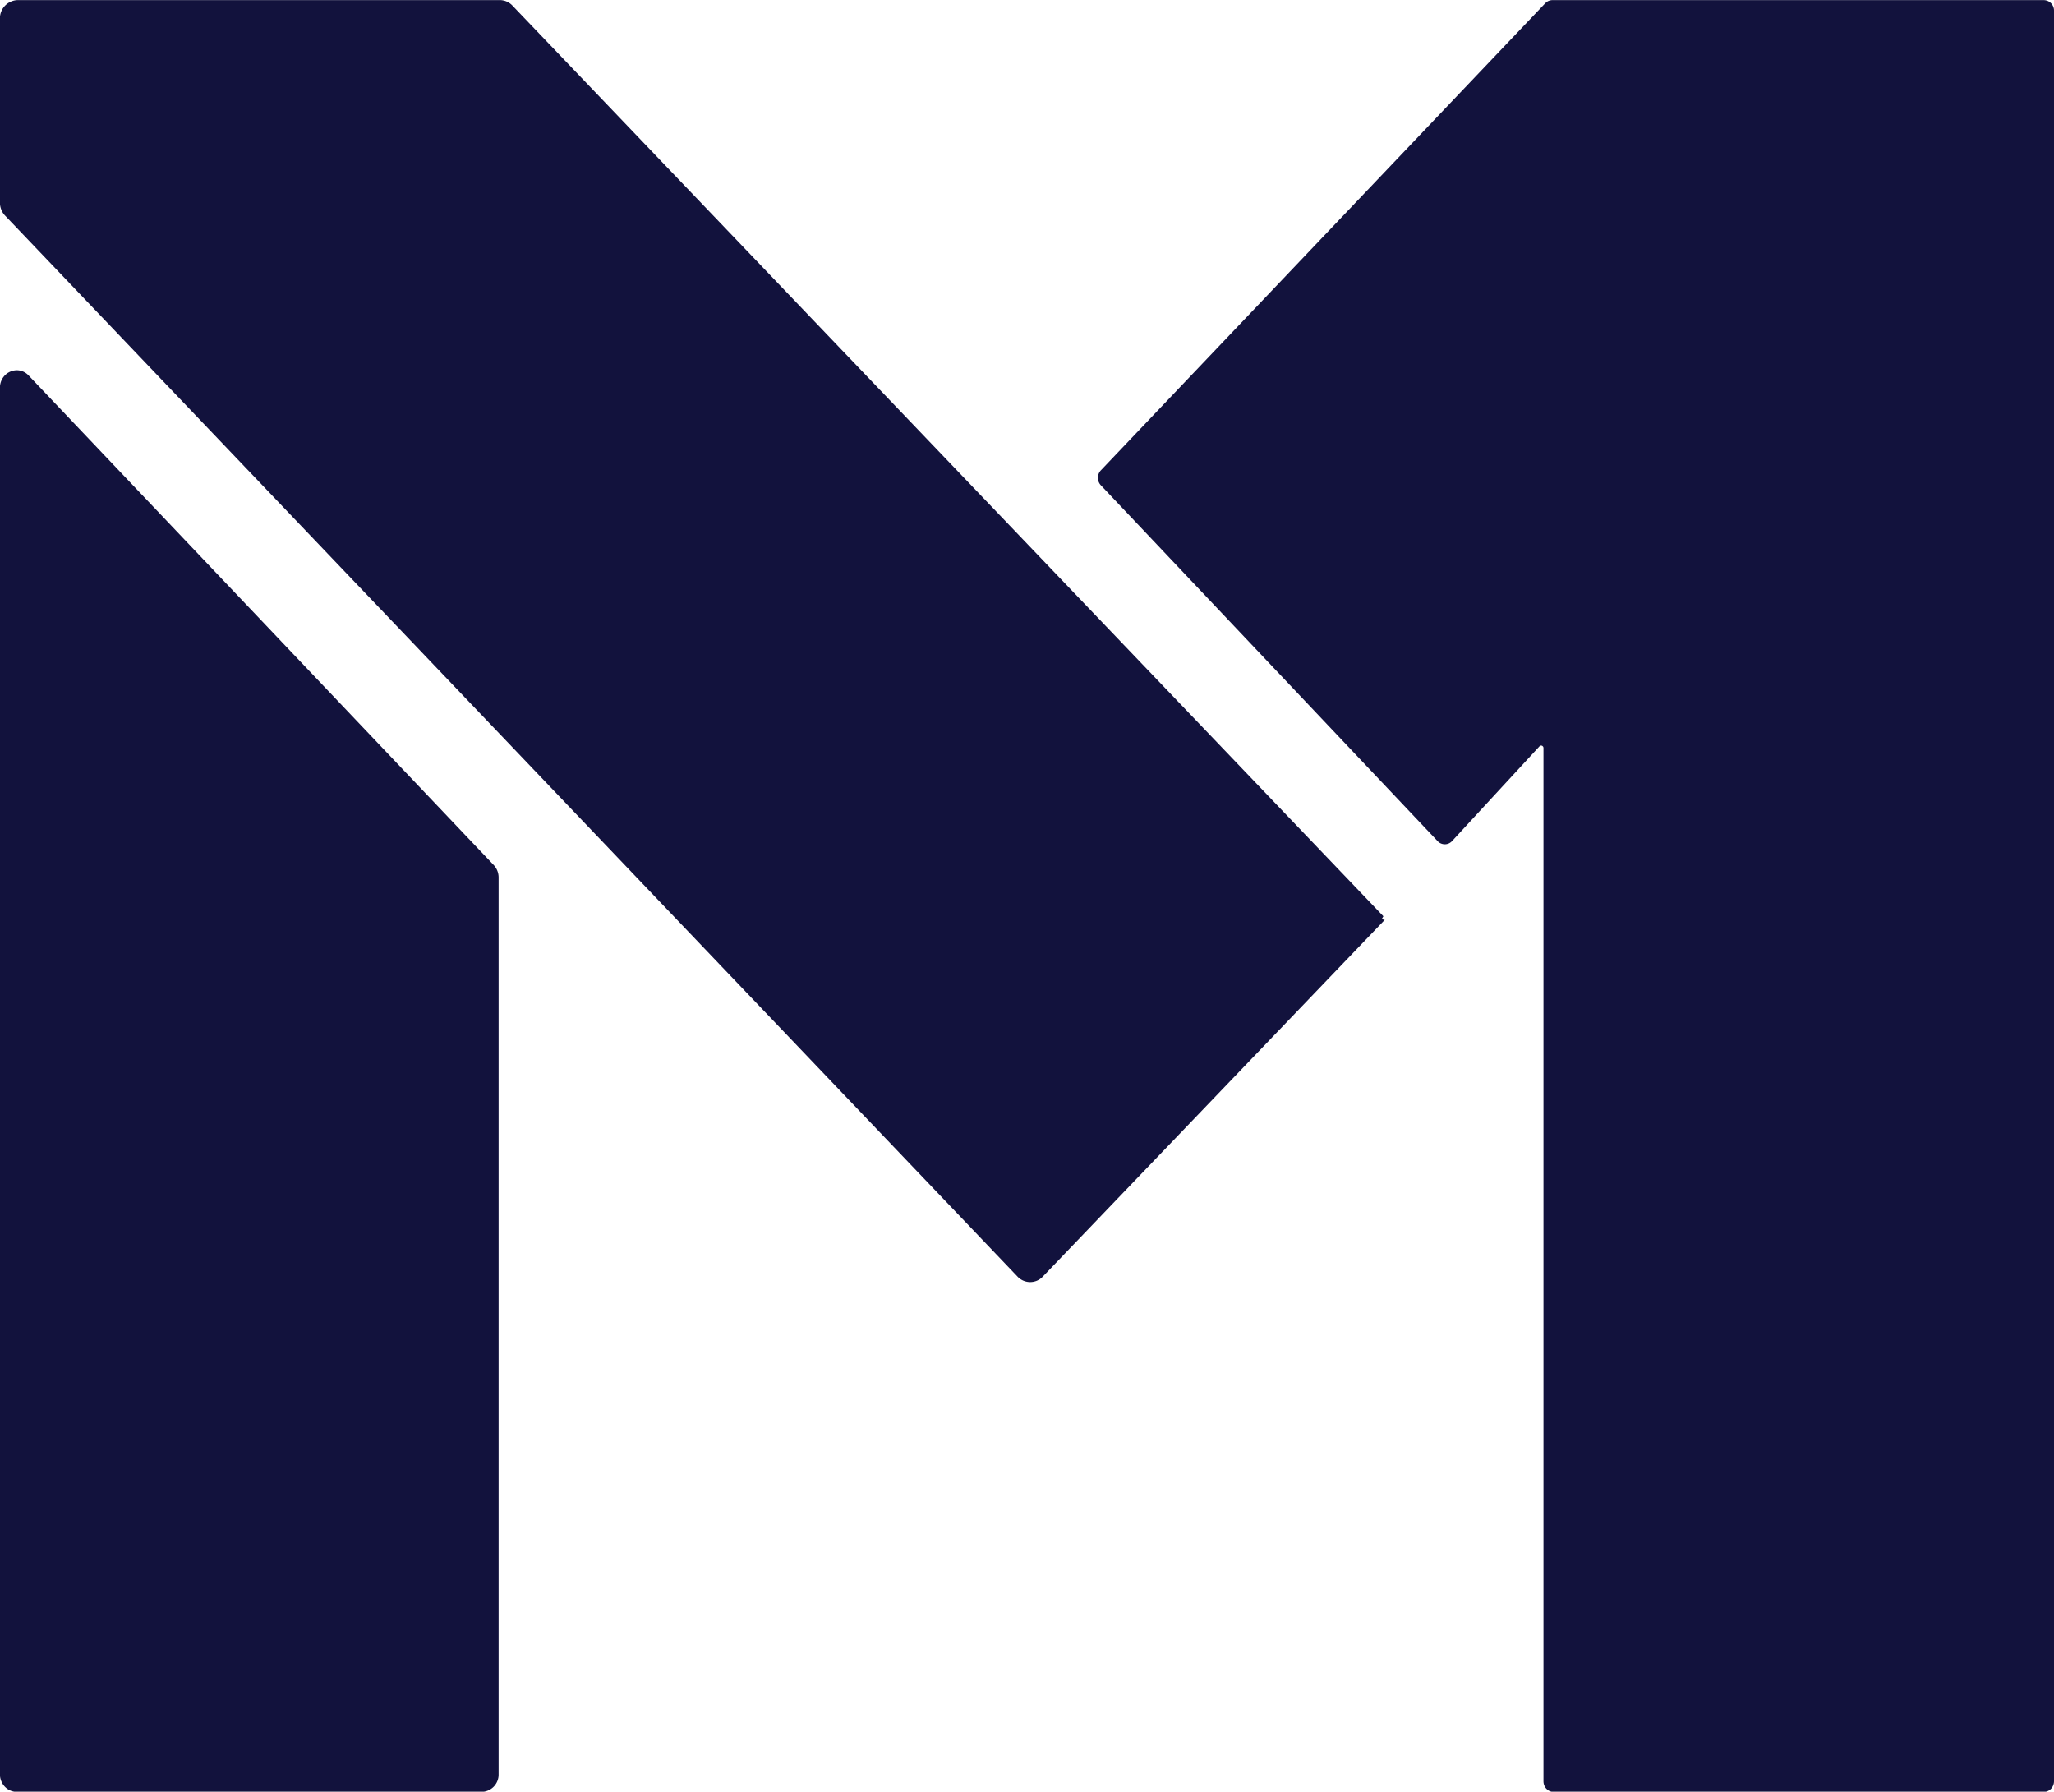 <svg xmlns="http://www.w3.org/2000/svg" viewBox="-0.00 0.11 67.00 58.44"><g fill="#12123d"><path d="M16.304.113H.58a.597.597 0 00-.583.61v5.99c0 .162.061.317.17.431L33.192 41.75a.564.564 0 00.823 0l11.154-11.635-.101-.024.057-.095L16.714.291a.57.57 0 00-.41-.178"></path><path d="M50.407.214L35.91 15.45a.358.358 0 000 .489l10.984 11.606a.32.32 0 00.473-.003l2.85-3.089c.047-.05.13-.016.13.055V58.21c0 .192.147.347.33.347H66.67c.182 0 .33-.155.33-.347V.46a.339.339 0 00-.33-.346H50.64a.322.322 0 00-.233.101M.546 58.556h15.169a.562.562 0 00.549-.576V28.73a.589.589 0 00-.16-.405L.934 12.357c-.345-.363-.937-.107-.937.406V57.98c0 .318.246.576.549.576"></path></g></svg>
